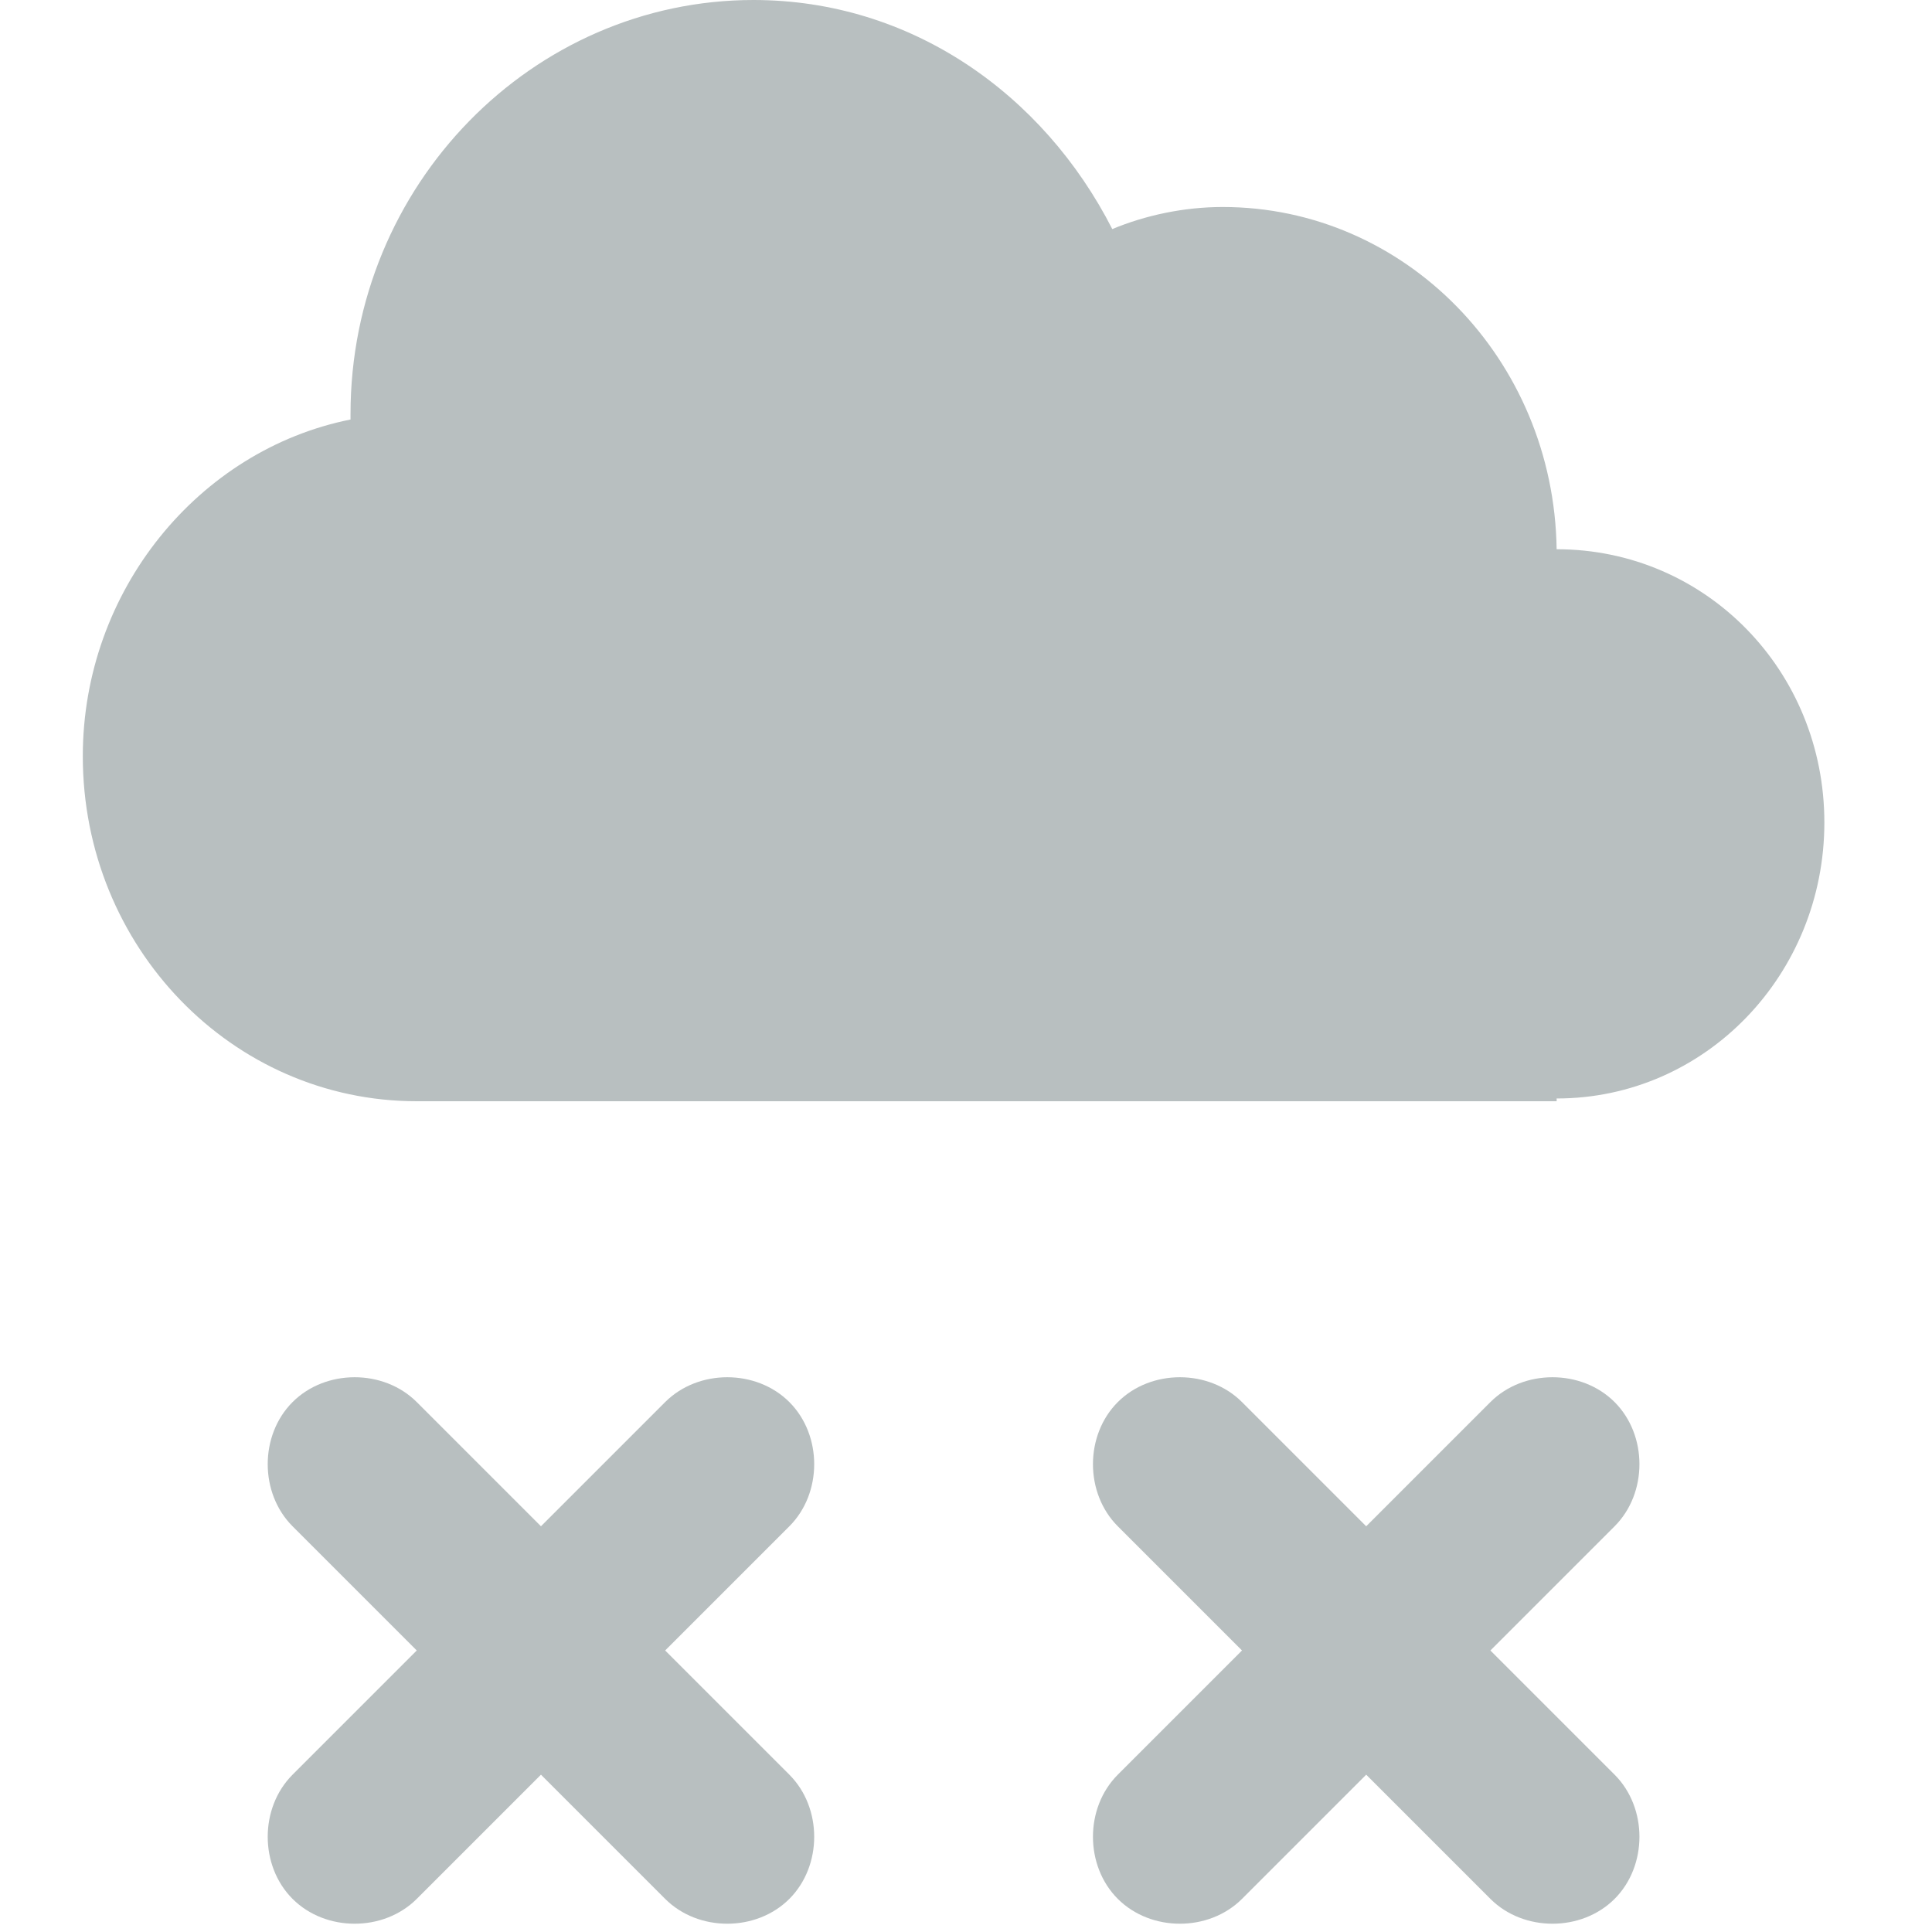 <?xml version="1.0" encoding="utf-8"?>
<!-- Generator: Adobe Illustrator 19.0.0, SVG Export Plug-In . SVG Version: 6.00 Build 0)  -->
<svg version="1.2" baseProfile="tiny" id="Layer_1" xmlns="http://www.w3.org/2000/svg" xmlns:xlink="http://www.w3.org/1999/xlink"
	 x="0px" y="0px" width="70px" height="70px" viewBox="10 -10 70 70" xml:space="preserve">
<g id="cloud_copy_16_">
</g>
<g id="cloud_copy_18_">
	<path fill-rule="evenodd" fill="#B8BFC0" d="M66.4,9.9L66.4,9.9L66.4,9.9C66.3,3,60.9-2.5,54.3-2.5c-1.4,0-2.8,0.3-4,0.8
		C47.8-6.6,43-10,37.3-10c-8,0-14.6,6.7-14.6,15c0,0.1,0,0.2,0,0.2C17.2,6.3,13,11.4,13,17.4c0,6.9,5.4,12.5,12.1,12.5h41.3v-0.1
		c5.4,0,9.7-4.5,9.7-10S71.8,9.9,66.4,9.9z"/>
</g>
<g id="Rounded_Rectangle_1_copy">
	<path fill-rule="evenodd" fill="#B8BFC0" d="M34.1,49.8l4.5-4.5c1.2-1.2,1.2-3.3,0-4.5c-1.2-1.2-3.3-1.2-4.5,0l-4.5,4.5l-4.5-4.5
		c-1.2-1.2-3.3-1.2-4.5,0c-1.2,1.2-1.2,3.3,0,4.5l4.5,4.5l-4.5,4.5c-1.2,1.2-1.2,3.3,0,4.5c1.2,1.2,3.3,1.2,4.5,0l4.5-4.5l4.5,4.5
		c1.2,1.2,3.3,1.2,4.5,0c1.2-1.2,1.2-3.3,0-4.5L34.1,49.8z"/>
</g>
<g id="Rounded_Rectangle_1_copy_3">
	<path fill-rule="evenodd" fill="#B8BFC0" d="M64,49.8l4.5-4.5c1.2-1.2,1.2-3.3,0-4.5c-1.2-1.2-3.3-1.2-4.5,0l-4.5,4.5L55,40.8
		c-1.2-1.2-3.3-1.2-4.5,0c-1.2,1.2-1.2,3.3,0,4.5l4.5,4.5l-4.5,4.5c-1.2,1.2-1.2,3.3,0,4.5c1.2,1.2,3.3,1.2,4.5,0l4.5-4.5l4.5,4.5
		c1.2,1.2,3.3,1.2,4.5,0c1.2-1.2,1.2-3.3,0-4.5L64,49.8z"/>
</g>
</svg>
